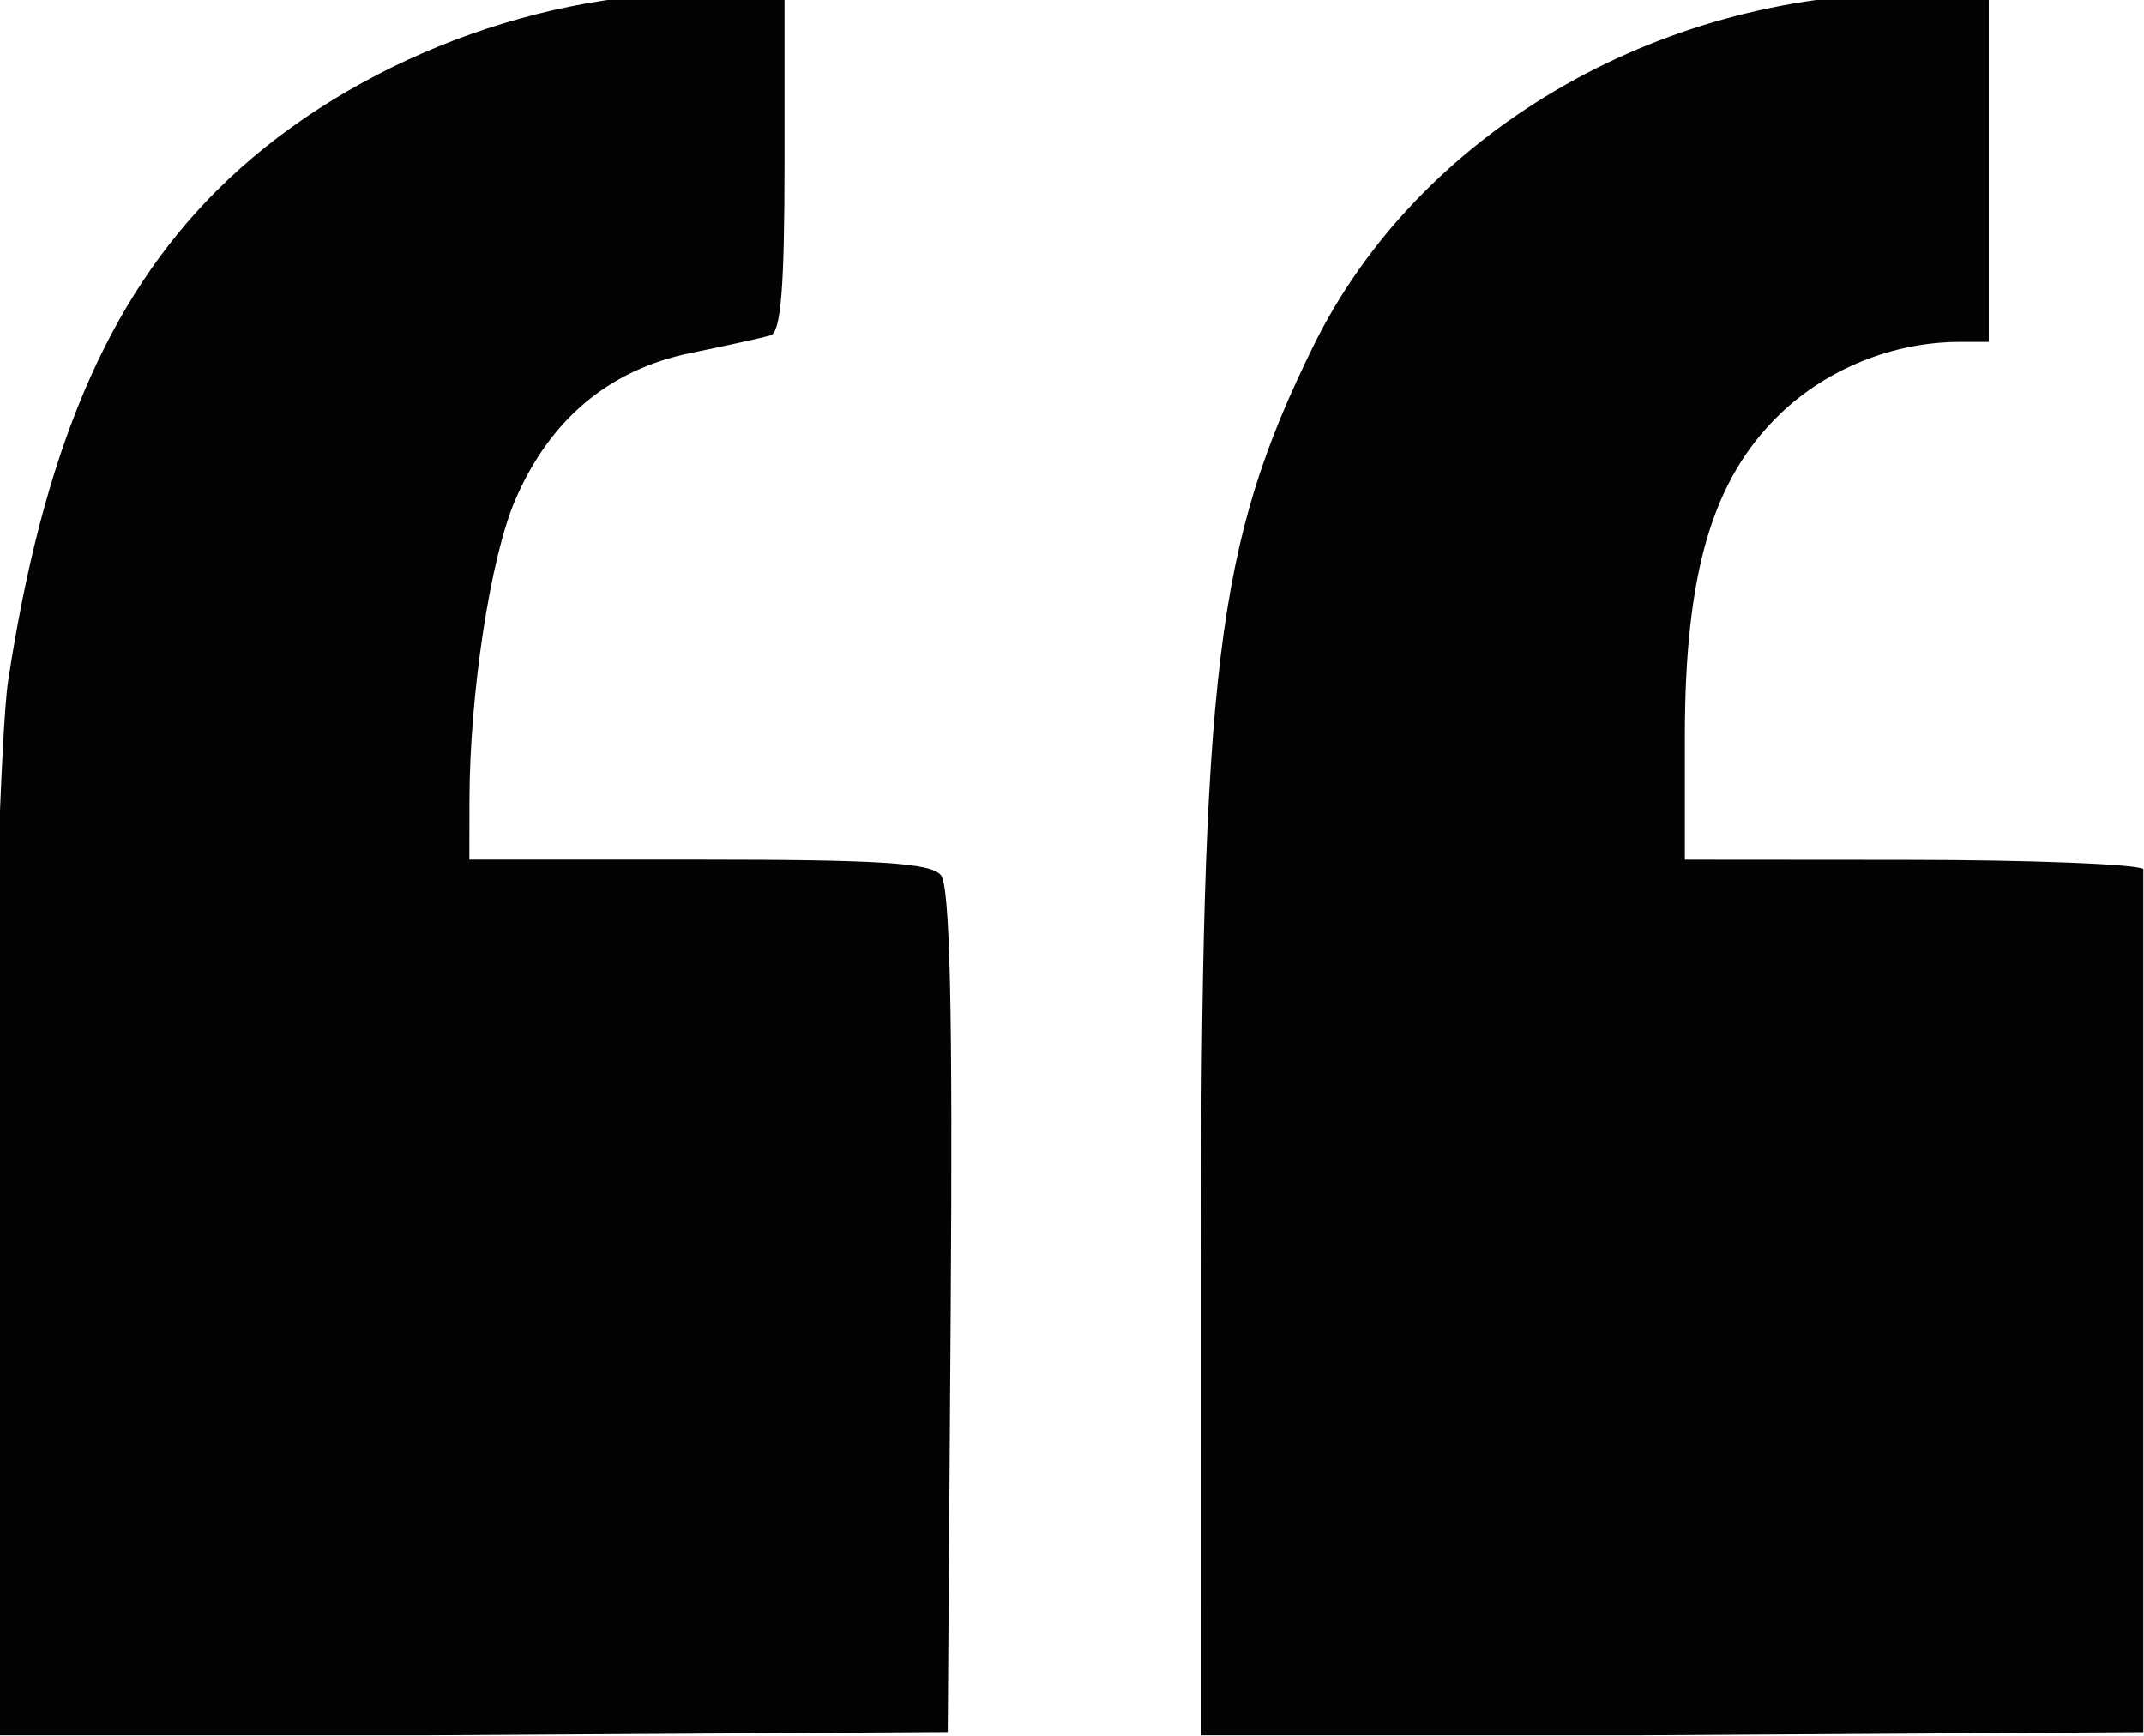 <?xml version="1.0" encoding="UTF-8" standalone="no"?>
<!-- Created with Inkscape (http://www.inkscape.org/) -->

<svg
   xmlns:dc="http://purl.org/dc/elements/1.1/"
   xmlns:cc="http://creativecommons.org/ns#"
   xmlns:rdf="http://www.w3.org/1999/02/22-rdf-syntax-ns#"
   xmlns:svg="http://www.w3.org/2000/svg"
   xmlns="http://www.w3.org/2000/svg"
   xmlns:sodipodi="http://sodipodi.sourceforge.net/DTD/sodipodi-0.dtd"
   xmlns:inkscape="http://www.inkscape.org/namespaces/inkscape"
   width="75mm"
   height="60.735mm"
   viewBox="0 0 75 60.735"
   version="1.1"
   id="svg8"
   inkscape:version="0.92.3 (2405546, 2018-03-11)"
   sodipodi:docname="opening-quote.svg">
  <defs
     id="defs2">
    <clipPath
       clipPathUnits="userSpaceOnUse"
       id="clipPath4634">
      <rect
         style="fill:#000000;fill-opacity:1;stroke:none;stroke-width:0.265"
         id="rect4636"
         width="75"
         height="75"
         x="23.52"
         y="100.022" />
    </clipPath>
    <clipPath
       clipPathUnits="userSpaceOnUse"
       id="clipPath4704">
      <rect
         style="fill:none;fill-opacity:1;stroke:#000000;stroke-width:0.471;stroke-opacity:1"
         id="rect4706"
         width="50.394"
         height="40.809"
         x="39.149"
         y="105.008" />
    </clipPath>
  </defs>
  <sodipodi:namedview
     id="base"
     pagecolor="#ffffff"
     bordercolor="#666666"
     borderopacity="1.0"
     inkscape:pageopacity="0.0"
     inkscape:pageshadow="2"
     inkscape:zoom="0.98994949"
     inkscape:cx="155.74227"
     inkscape:cy="-46.471959"
     inkscape:document-units="mm"
     inkscape:current-layer="layer1"
     showgrid="false"
     inkscape:window-width="1920"
     inkscape:window-height="1016"
     inkscape:window-x="0"
     inkscape:window-y="27"
     inkscape:window-maximized="1"
     fit-margin-top="0"
     fit-margin-left="0"
     fit-margin-right="0"
     fit-margin-bottom="0" />
  <g
     inkscape:label="Calque 1"
     inkscape:groupmode="layer"
     id="layer1"
     transform="translate(-39.149,-85.083)">
    <path
       style="fill:#030303;stroke-width:0.265;fill-opacity:1"
       d="m 109.92,168.48 c -0.345,-0.359 -0.236,-7.647 0.119,-8.003 0.175,-0.175 0.74,-0.32 1.257,-0.323 1.339,-0.008 2.962,-0.825 3.9,-1.963 1.225,-1.486 1.706,-3.283 1.865,-6.961 l 0.14,-3.241 h -5.564 c -4.829,0 -5.585,-0.055 -5.724,-0.419 -0.088,-0.23 -0.161,-4.74 -0.161,-10.022 0,-7.795 0.068,-9.66 0.361,-9.903 0.26,-0.215 3.448,-0.28 11.311,-0.231 l 10.95,0.069 v 11.509 c 0,12.564 -0.132,14.206 -1.477,18.411 -2.119,6.624 -7.348,10.573 -14.734,11.128 -1.125,0.085 -2.134,0.061 -2.243,-0.053 z m 28.273,-0.272 c -0.311,-0.81 -0.177,-7.396 0.157,-7.731 0.175,-0.175 0.714,-0.318 1.199,-0.318 1.207,0 2.679,-0.656 3.71,-1.653 1.402,-1.357 1.965,-3.255 2.119,-7.138 l 0.133,-3.368 -5.525,-0.072 -5.525,-0.072 v -10.186 -10.186 h 11.113 11.113 l 0.08,10.186 c 0.087,11.031 -0.119,14.394 -1.12,18.342 -1.798,7.088 -6.277,11.219 -13.38,12.339 -2.548,0.402 -3.882,0.355 -4.073,-0.143 z m -99.278,-23.027 c -0.273,-1.088 0.1,-21.961 0.431,-24.138 0.823,-5.41 2.334,-8.964 4.901,-11.531 2.85,-2.85 7.267,-4.65 11.41,-4.65 h 1.942 v 3.977 c 0,2.954 -0.085,4.002 -0.331,4.073 -0.182,0.053 -1.027,0.239 -1.879,0.414 -1.915,0.393 -3.305,1.56 -4.122,3.458 -0.585,1.359 -1.071,4.557 -1.075,7.062 l -0.002,1.389 h 5.392 c 4.237,0 5.456,0.077 5.692,0.362 0.215,0.259 0.281,3.172 0.231,10.253 l -0.069,9.891 -11.173,0.069 -11.173,0.069 z m 28.474,-10.359 c 0,-14.087 0.356,-17.009 2.639,-21.654 2.452,-4.989 8.049,-8.286 14.096,-8.301 l 1.786,-0.005 v 4.101 4.101 h -0.677 c -1.558,0 -3.119,0.626 -4.229,1.695 -1.592,1.533 -2.239,3.728 -2.239,7.594 v 2.883 l 5.226,0.004 c 2.874,0.002 5.376,0.099 5.559,0.216 0.261,0.166 0.319,2.395 0.265,10.249 l -0.069,10.037 -11.179,0.069 -11.179,0.069 z"
       id="path4591"
       inkscape:connector-curvature="0"
       clip-path="url(#clipPath4704)"
       transform="matrix(1.488,0,0,1.488,-19.115,-71.198)" />
  </g>
</svg>
